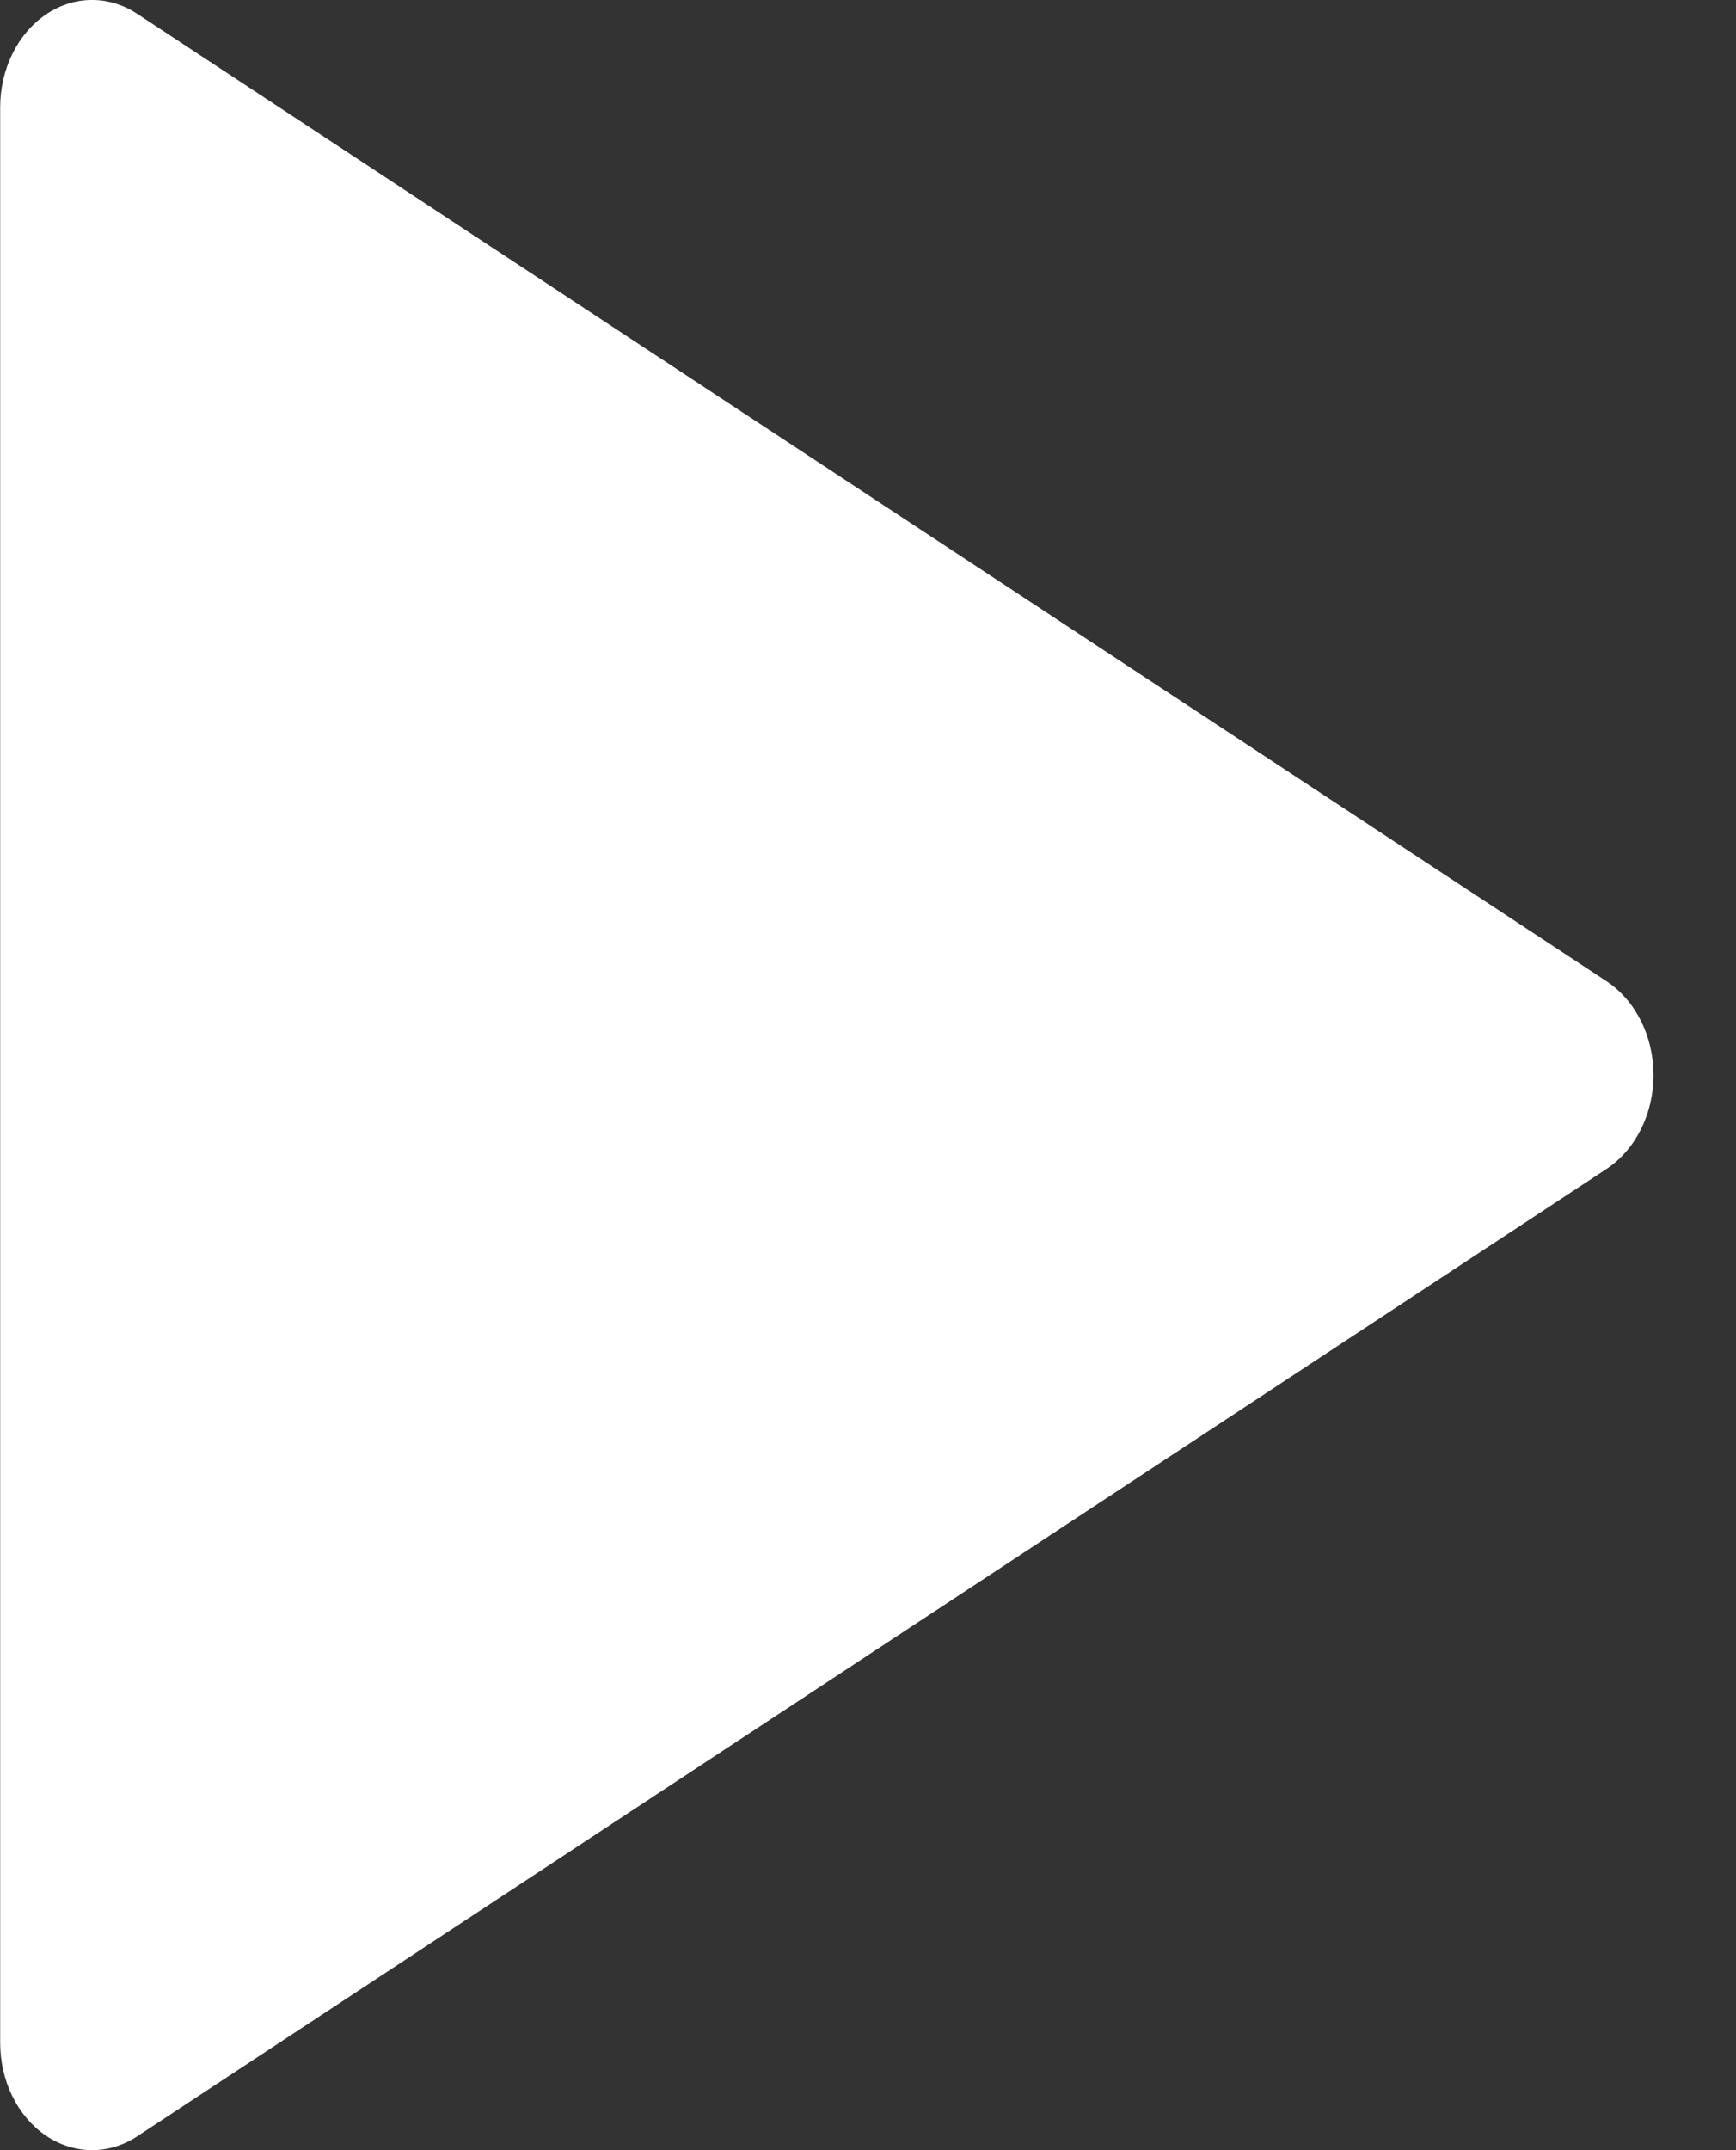 <svg width="21" height="26" viewBox="0 0 21 26" fill="none" xmlns="http://www.w3.org/2000/svg">
<rect x="0" y="0" width="21" height="26" fill="#333333" stroke="none"/>
<path d="M19.435 11.866L1.658 0.166C1.313 -0.06 0.893 -0.055 0.553 0.177C0.211 0.411 0.002 0.837 0.002 1.3V24.7C0.002 25.163 0.211 25.589 0.553 25.823C0.726 25.94 0.92 26 1.113 26C1.3 26 1.489 25.945 1.658 25.834L19.435 14.134C19.784 13.902 20.002 13.471 20.002 13C20.002 12.529 19.784 12.098 19.435 11.866Z" fill="white"/>
</svg>
